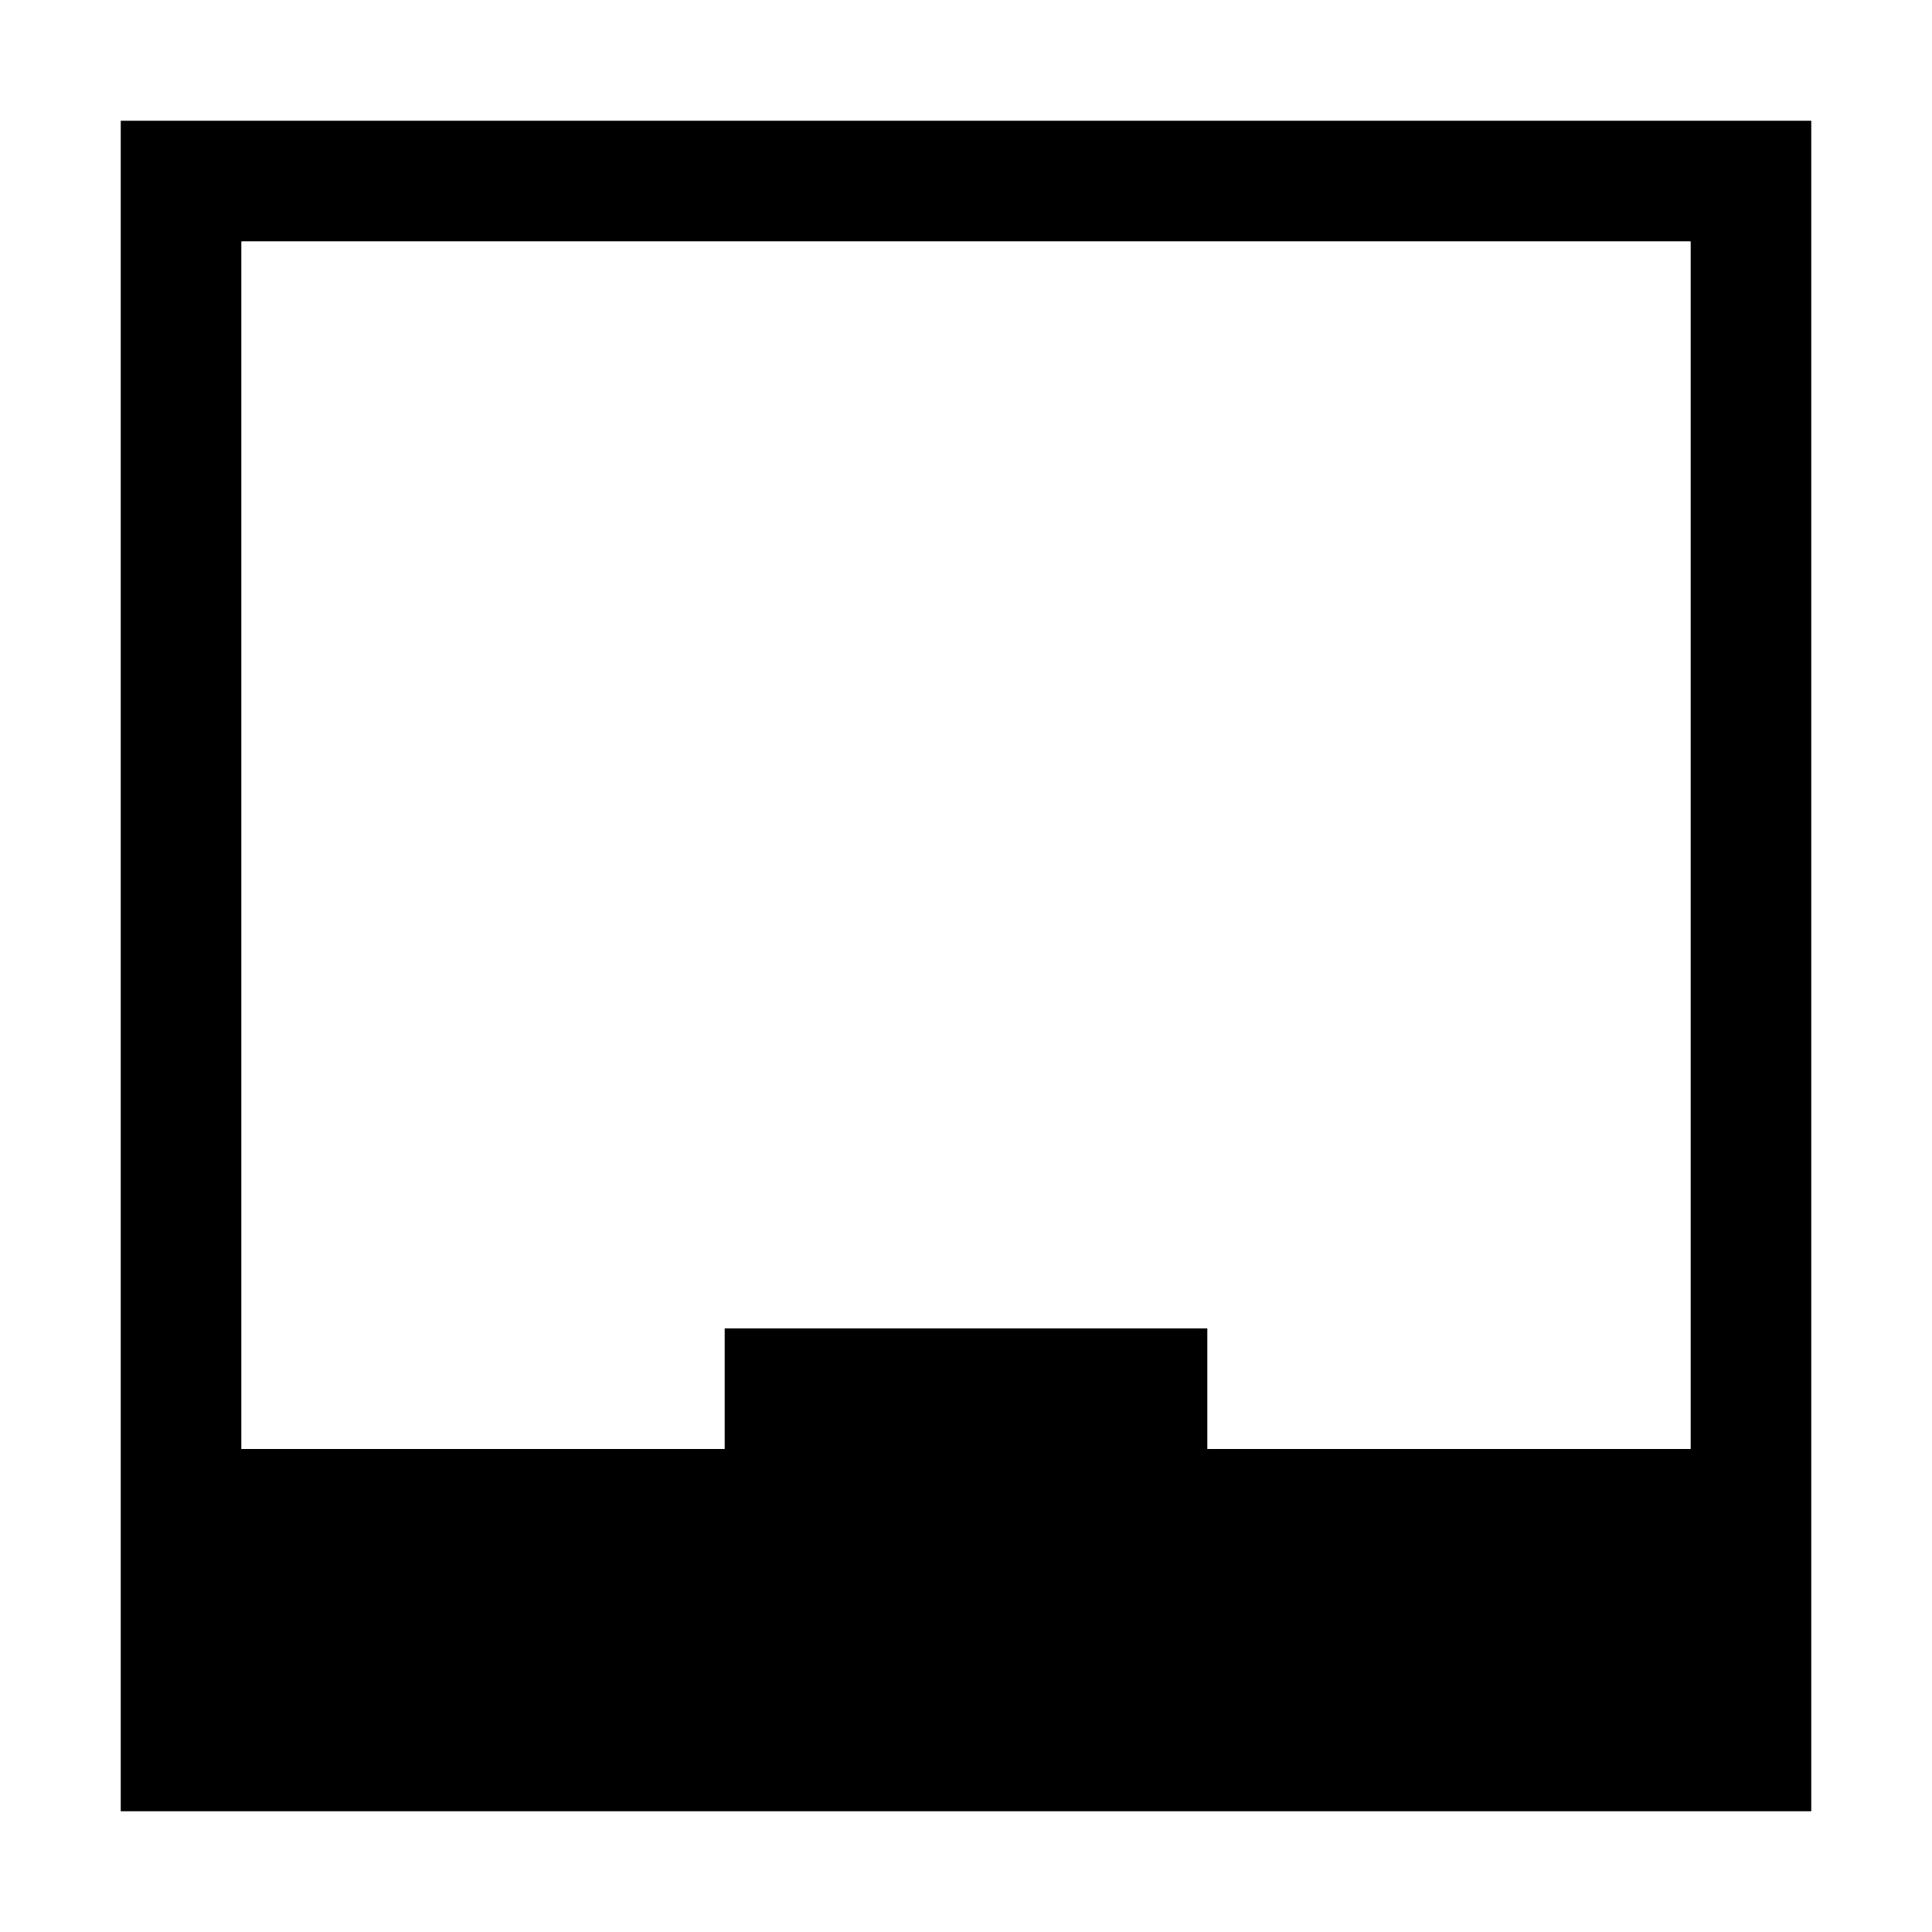 <svg xmlns="http://www.w3.org/2000/svg" viewBox="0 0 16 16"><style>.st0{fill:white}.st1{fill:black}.st2{fill:white}</style><path class="st0" d="M0 0h16v16H0z" id="outline"/><path class="st1" d="M1 1v14h14V1H1zm13 11h-4v-1H6v1H2V2h12v10z" id="icon_x5F_bg"/><path class="st2" d="M2 2v10h4v-1h4v1h4V2z" id="icon_x5F_fg"/></svg>